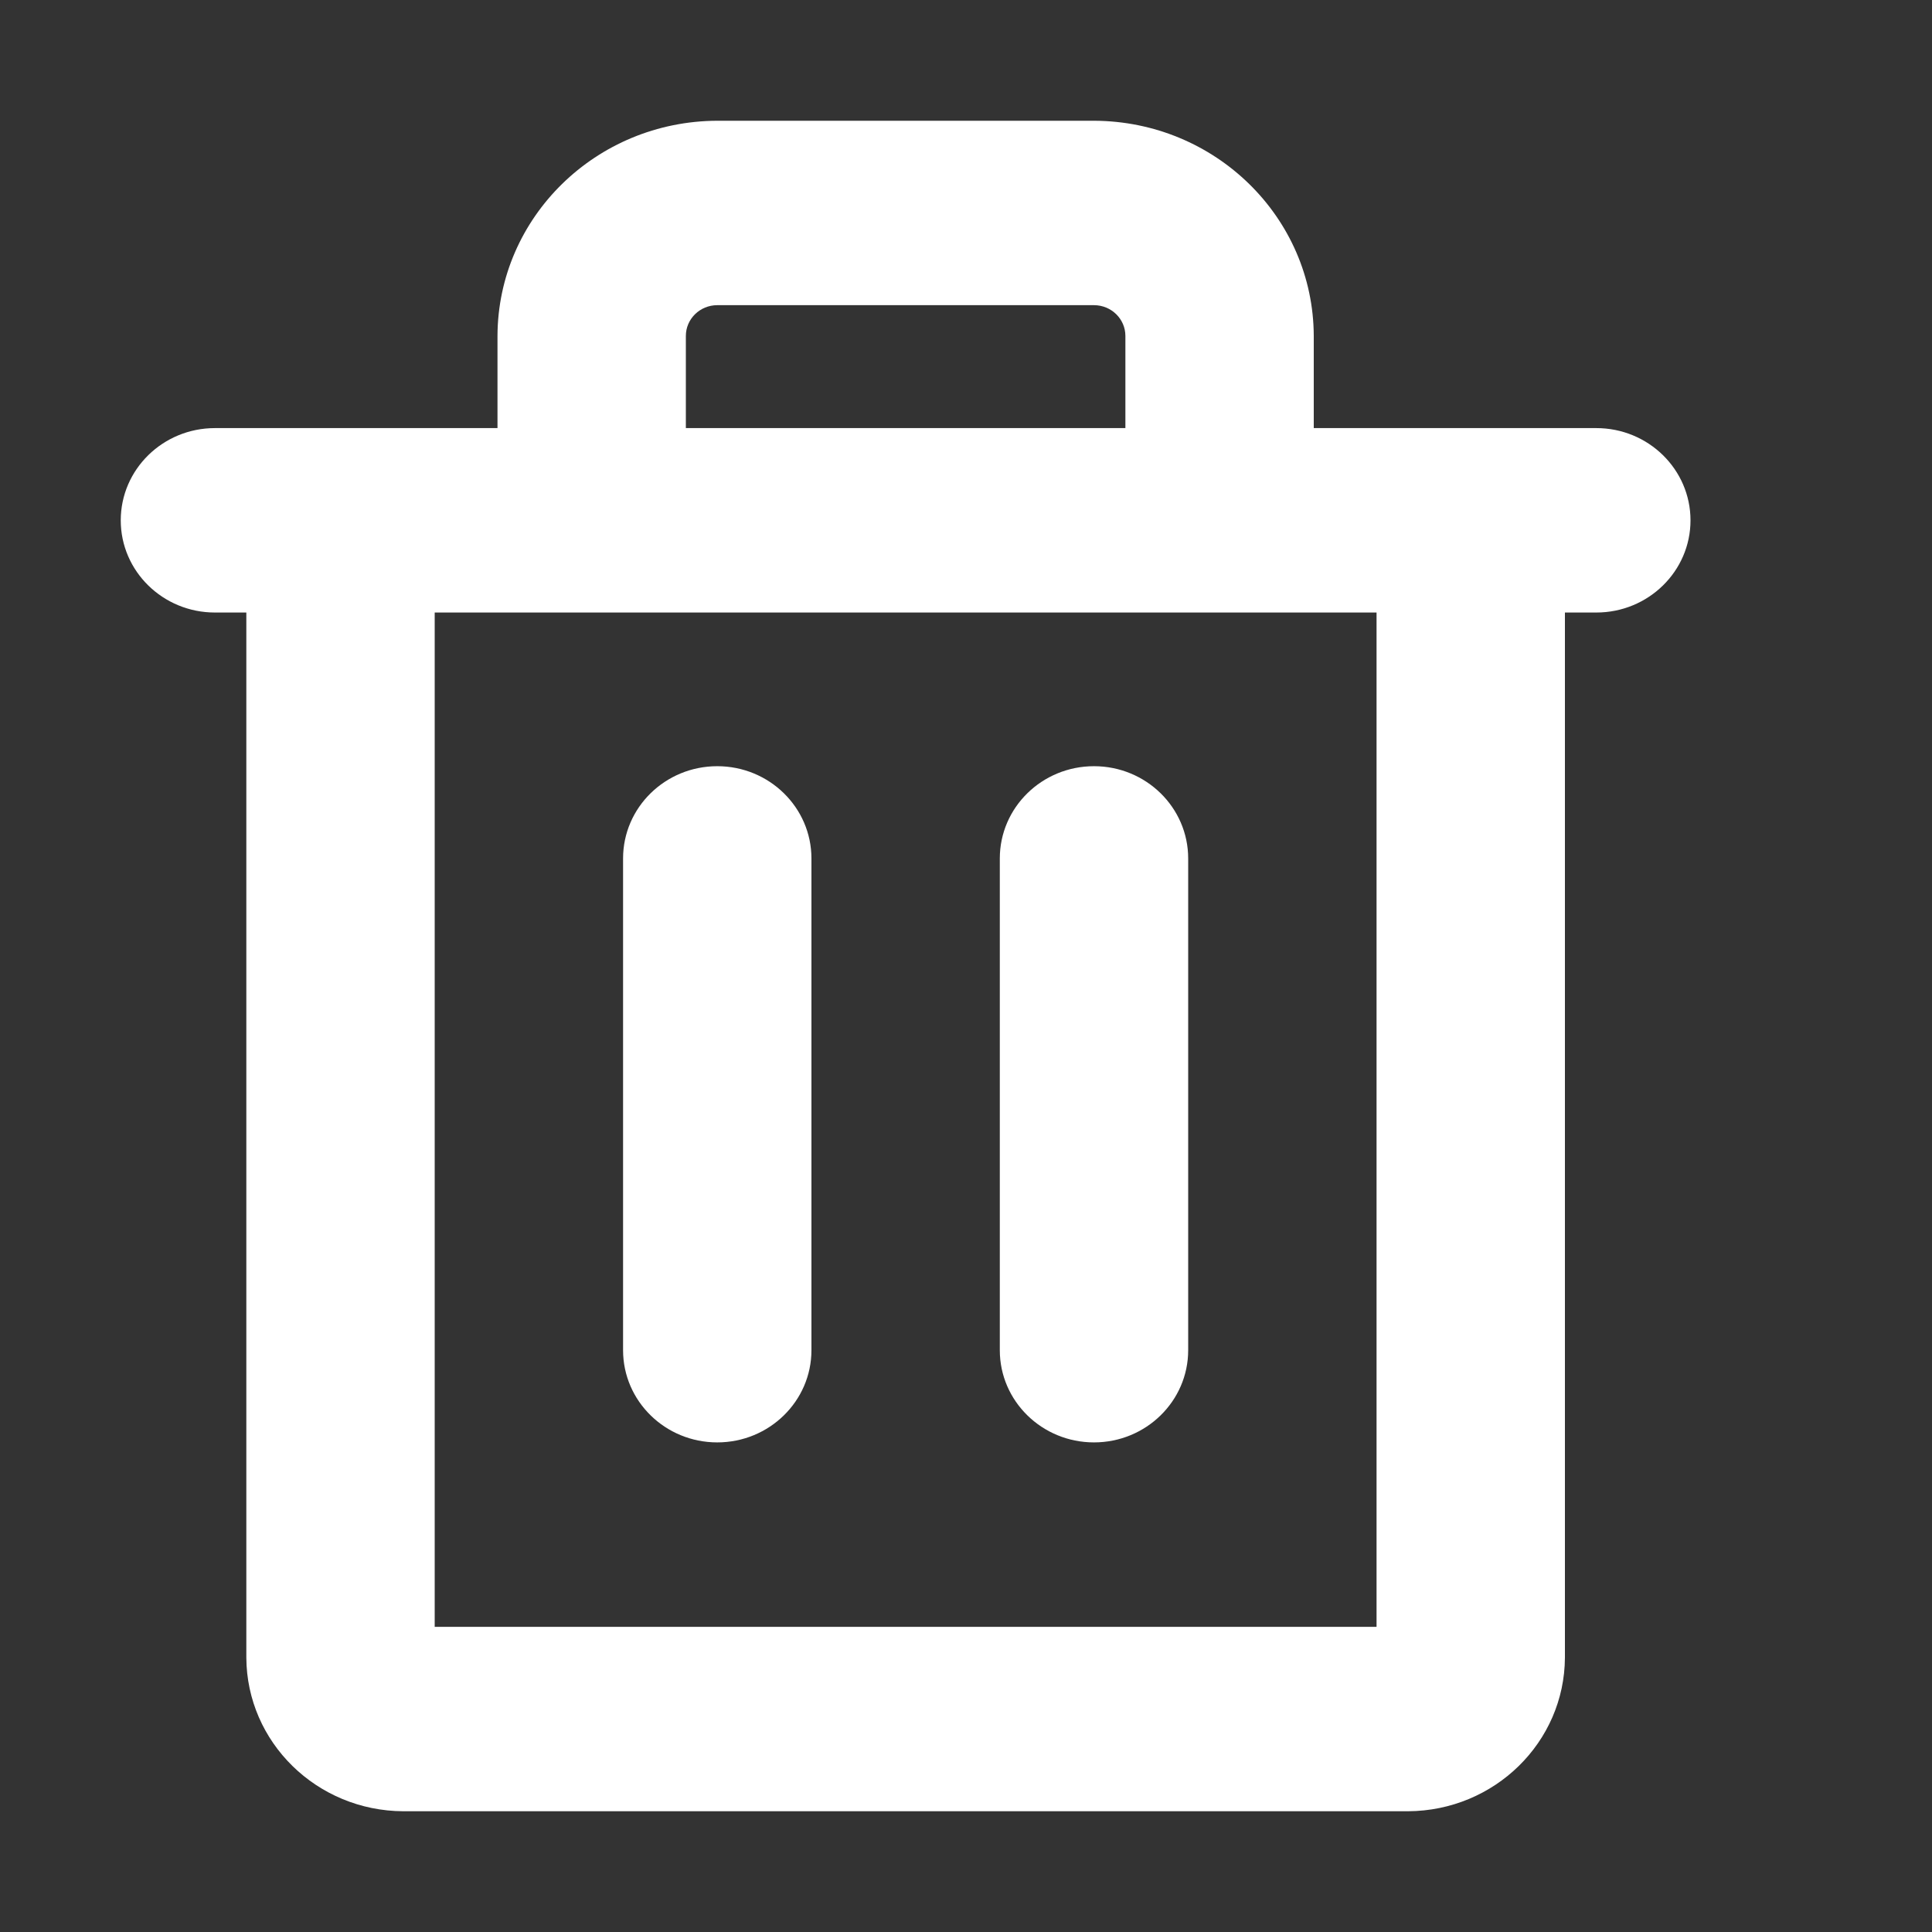 <?xml version="1.0" encoding="UTF-8"?>
<svg width="56px" height="56px" viewBox="0 0 24 24" version="1.1" xmlns="http://www.w3.org/2000/svg" xmlns:xlink="http://www.w3.org/1999/xlink">
    <rect x="0" y="0" width="24" height="24" fill="#333333" stroke="none"/>
    <title>Group</title>
    <g id="CLient-Landing" stroke="none" stroke-width="1" fill="none" fill-rule="evenodd">
        <g id="Momotaro-home-Copy-71" transform="translate(-326, -462)">
            <g id="Group" transform="translate(326, 462)">
                <rect id="Rectangle" x="0" y="0" width="24" height="24"></rect>
                <path d="M19.83,5.318 L16.32,5.318 L16.32,4.173 C16.315,2.699 15.096,1.505 13.59,1.5 L8.91,1.5 C7.404,1.505 6.185,2.699 6.18,4.173 L6.18,5.318 L2.67,5.318 C2.024,5.318 1.5,5.831 1.5,6.464 C1.5,7.096 2.024,7.609 2.67,7.609 L3.06,7.609 L3.06,20.591 C3.065,21.643 3.935,22.495 5.01,22.5 L17.49,22.5 C18.565,22.495 19.435,21.643 19.44,20.591 L19.44,7.609 L19.83,7.609 C20.476,7.609 21,7.096 21,6.464 C21,5.831 20.476,5.318 19.83,5.318 Z M8.52,4.173 C8.52,3.962 8.695,3.791 8.91,3.791 L13.59,3.791 C13.805,3.791 13.98,3.962 13.98,4.173 L13.98,5.318 L8.52,5.318 L8.52,4.173 Z M17.1,20.209 L5.4,20.209 L5.4,7.609 L17.1,7.609 L17.1,20.209 Z M10.08,10.664 L10.08,16.773 C10.08,17.405 9.556,17.918 8.91,17.918 C8.264,17.918 7.74,17.405 7.74,16.773 L7.74,10.664 C7.74,10.031 8.264,9.518 8.91,9.518 C9.556,9.518 10.08,10.031 10.08,10.664 Z M14.76,10.664 L14.76,16.773 C14.76,17.405 14.236,17.918 13.59,17.918 C12.944,17.918 12.42,17.405 12.42,16.773 L12.42,10.664 C12.42,10.031 12.944,9.518 13.59,9.518 C14.236,9.518 14.76,10.031 14.76,10.664 Z" id="Shape" fill="#FFFFFF" fill-rule="nonzero"></path>
            </g>
        </g>
    </g>
</svg>